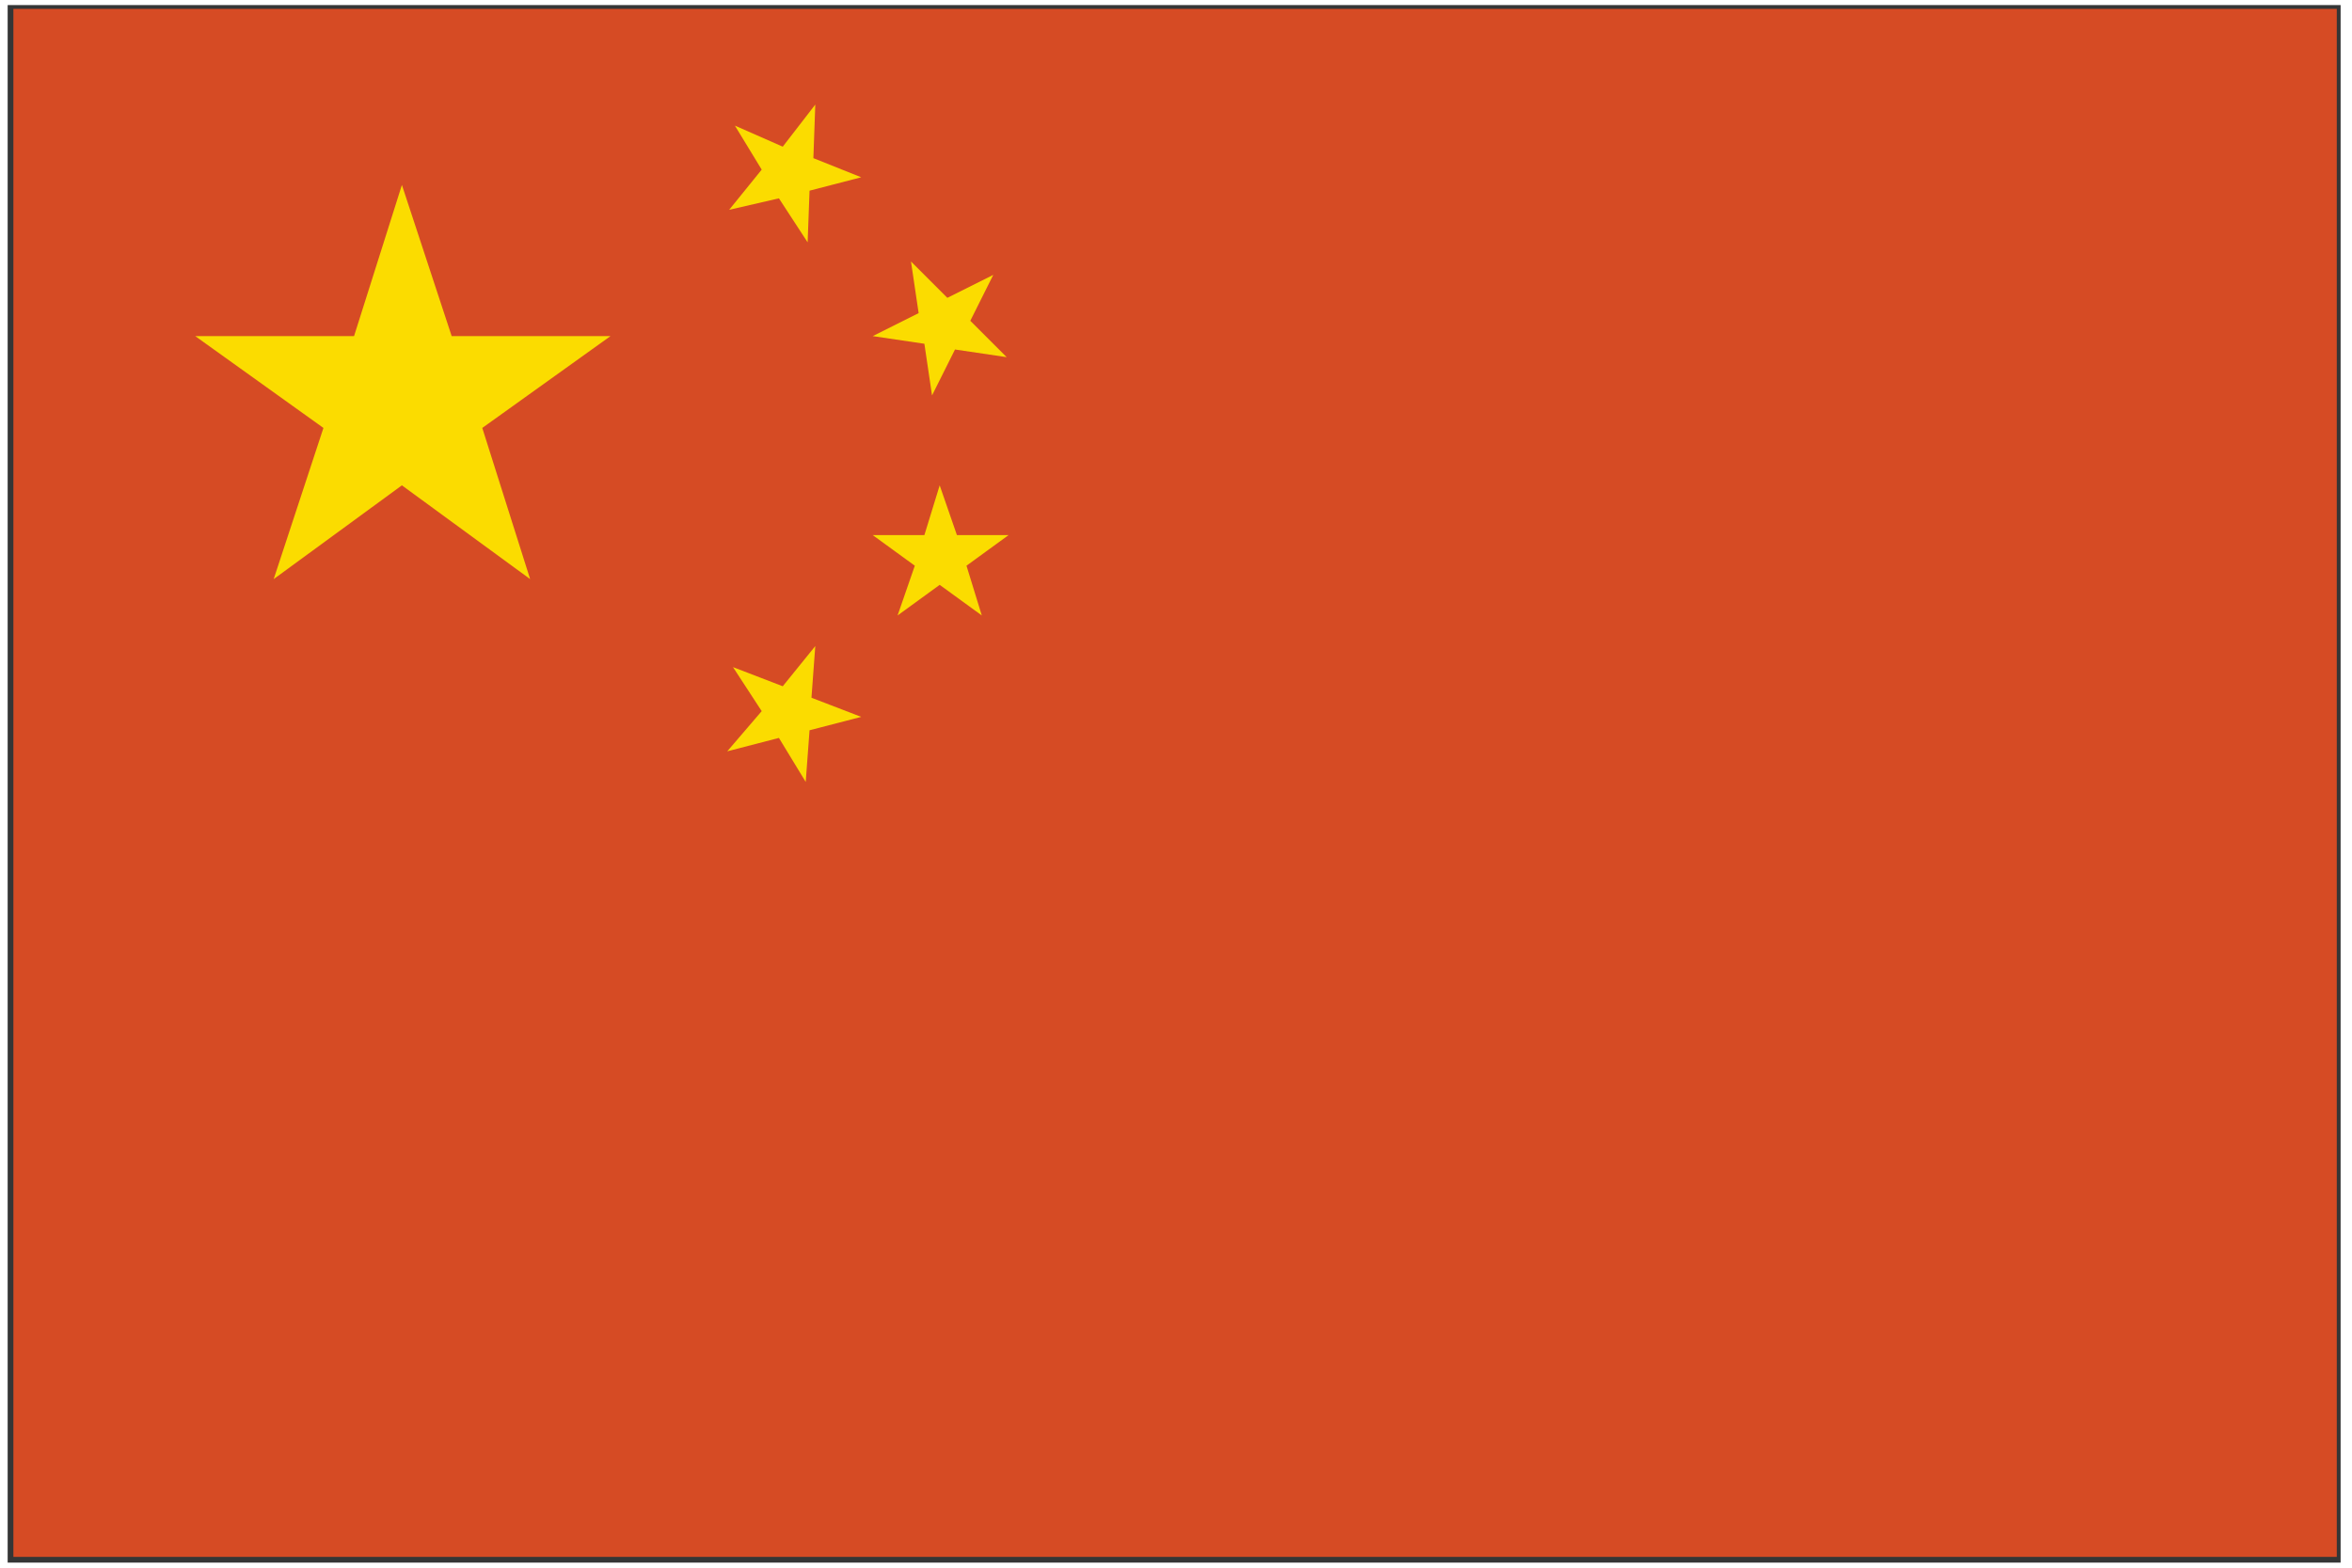 <?xml version="1.0" standalone="no"?><!DOCTYPE svg PUBLIC "-//W3C//DTD SVG 1.1//EN" "http://www.w3.org/Graphics/SVG/1.1/DTD/svg11.dtd"><svg t="1613788627750" class="icon" viewBox="0 0 1546 1024" version="1.1" xmlns="http://www.w3.org/2000/svg" p-id="3681" xmlns:xlink="http://www.w3.org/1999/xlink" width="30" height="20"><defs><style type="text/css"></style></defs><path d="M11.322 1017.71h1520.904V6.29H11.322v1011.42z m1524.678 3.774v-3.774 3.774zM5.032 1024V0h1533.484v1024H5.032z" fill="#353636" p-id="3682"></path><path d="M8.806 2.516h1527.194V1020.226H8.806z" fill="#D64B24" p-id="3683"></path><path d="M264.177 118.251l32.708 99.381h104.413L317.012 278.015l31.45 99.381L264.177 315.754l-84.285 61.641 32.708-99.381-84.285-60.383h104.413zM535.902 65.415l-1.258 35.224 31.45 12.58-33.966 8.806-1.258 33.966-18.87-28.934-32.708 7.548 21.386-26.418-17.612-28.934 31.45 13.838zM652.894 177.376l-15.096 30.192 23.902 23.902-33.966-5.032-15.096 30.192-5.032-33.966-33.966-5.032L603.833 202.536l-5.032-33.966 23.902 23.902zM617.671 315.754l11.322 32.708h33.966l-27.676 20.128 10.064 32.708-27.676-20.128-27.676 20.128 11.322-32.708-27.676-20.128h33.966zM535.902 421.425l-2.516 33.966 32.708 12.58-33.966 8.806-2.516 33.966-17.612-28.934-33.966 8.806 22.644-26.418-18.87-28.934 32.708 12.58z" fill="#FBDC00" p-id="3684"></path></svg>